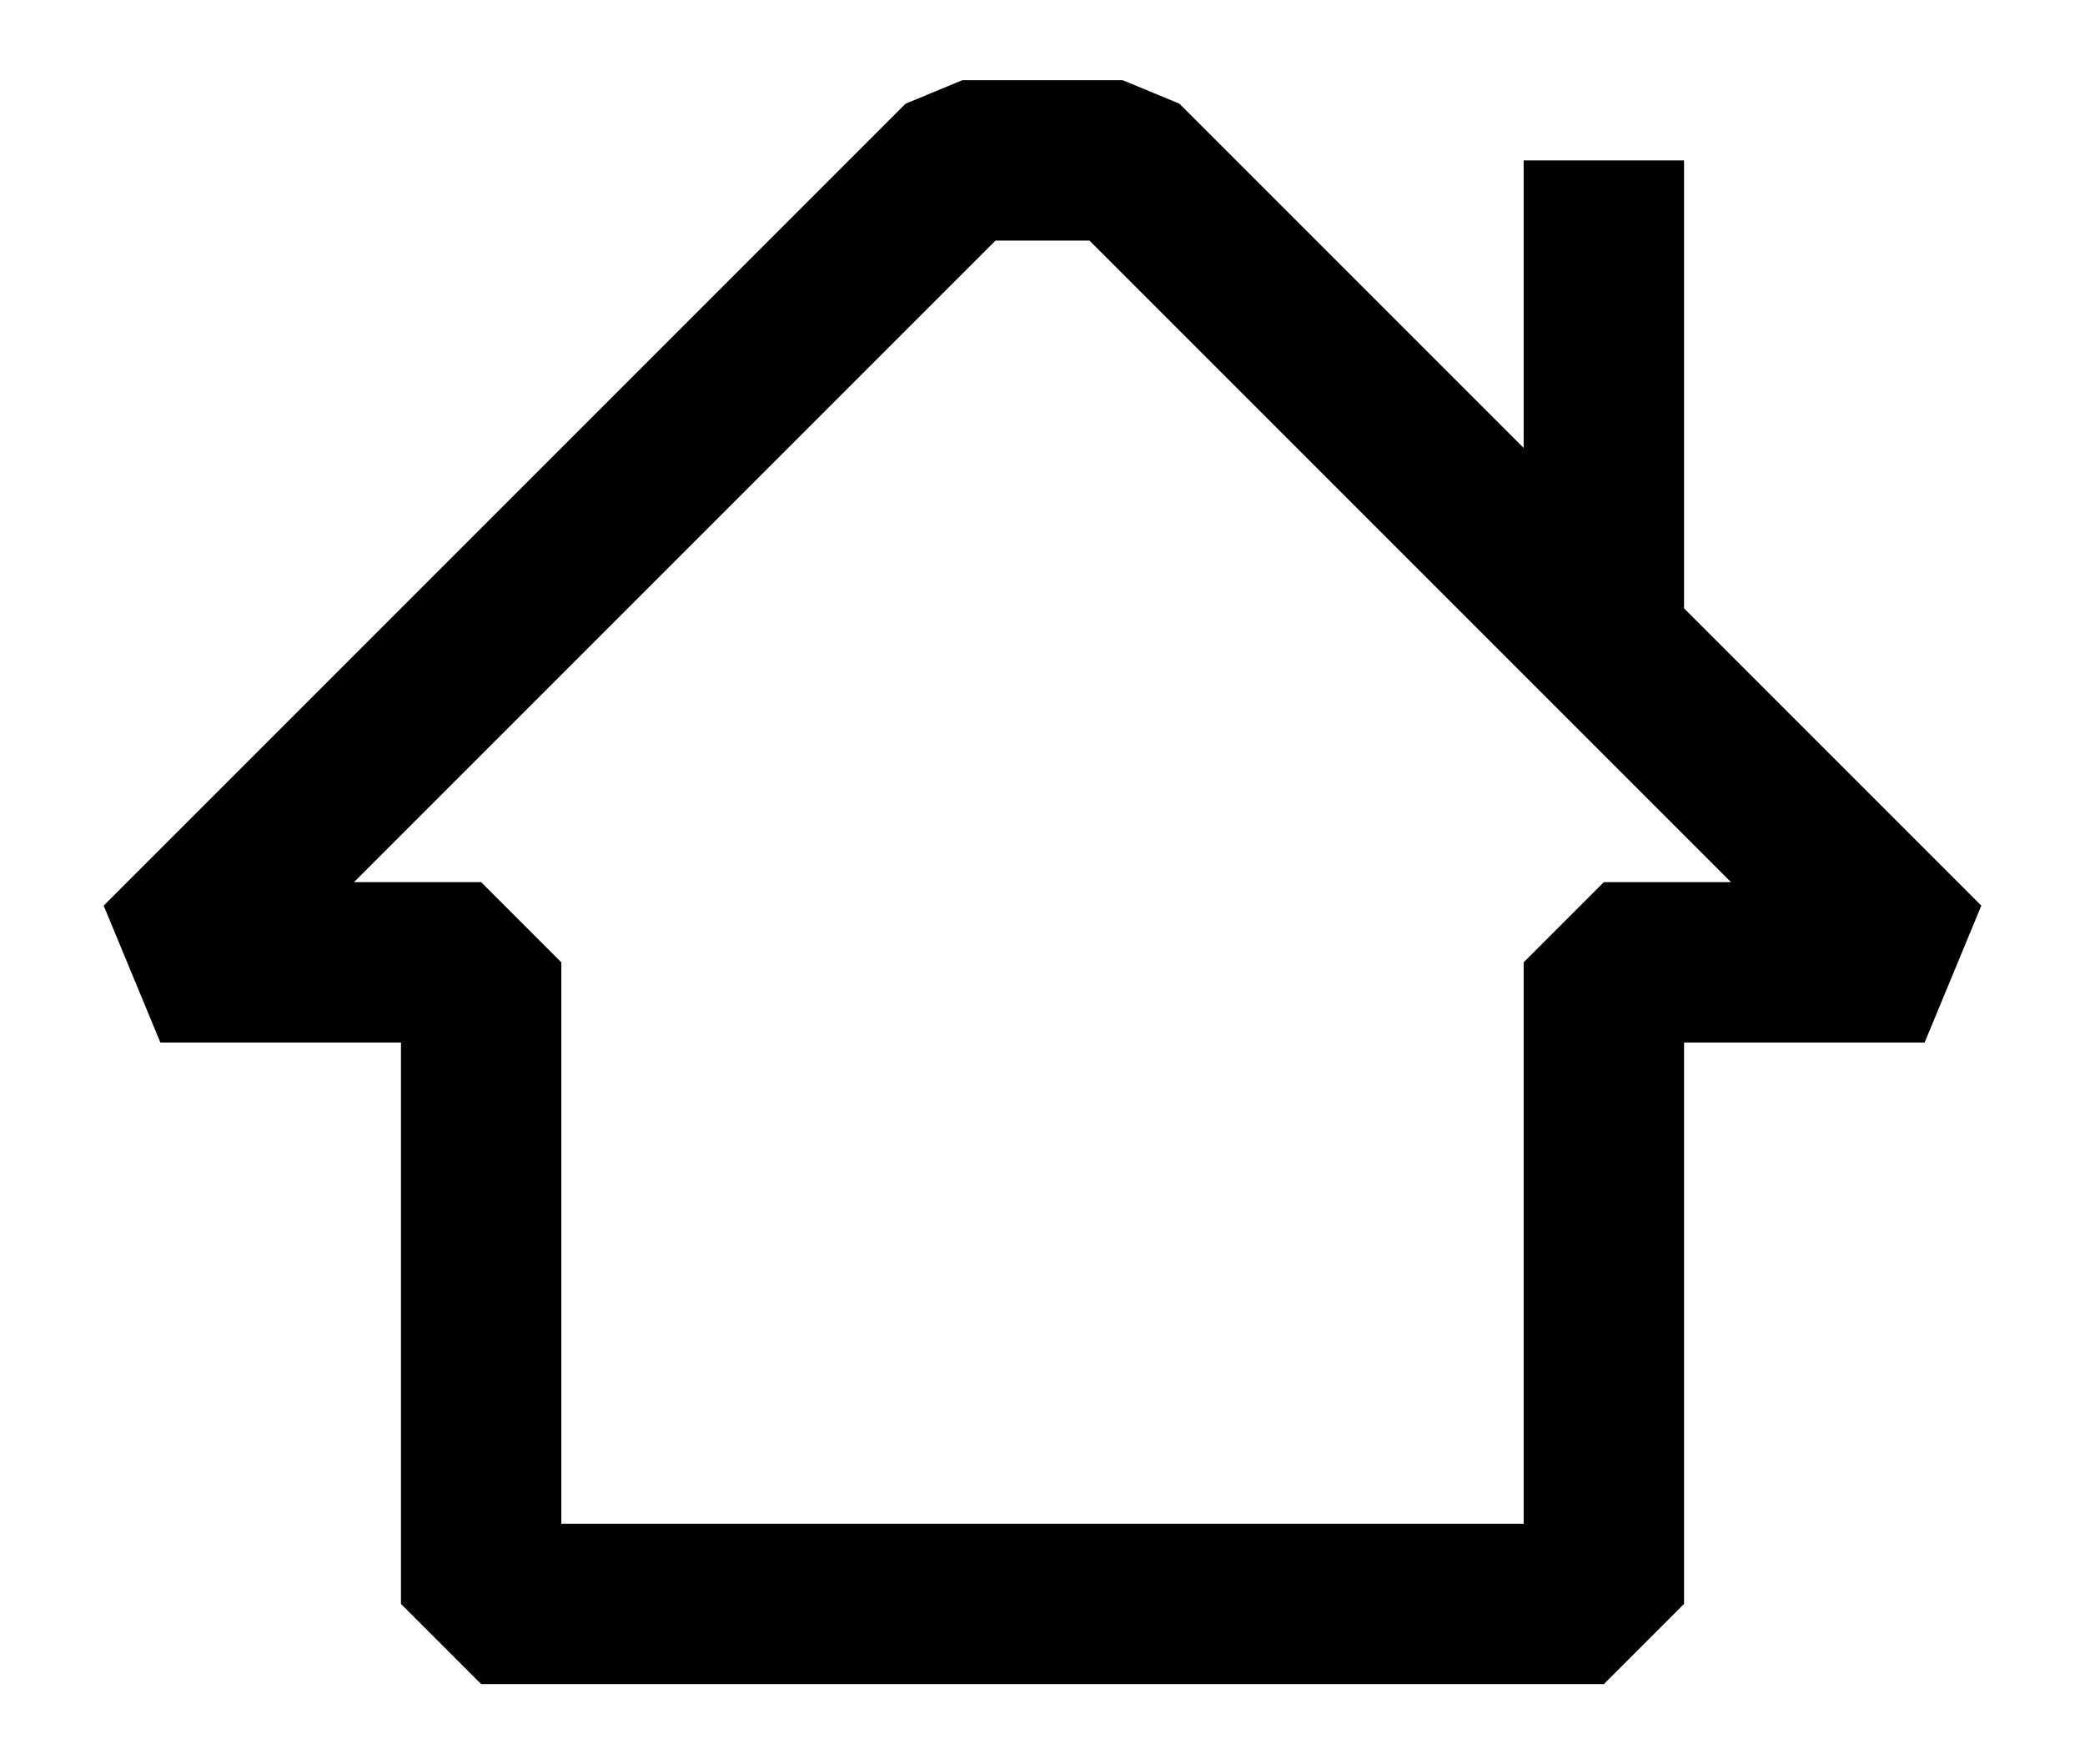 <svg width="13" height="11" viewBox="0 0 13 11" fill="none" xmlns="http://www.w3.org/2000/svg">
<path d="M10 4V1" stroke="black" stroke-linejoin="bevel"/>
<path d="M3 10V6H1L6 1H7L12 6H10V10H3Z" stroke="black" stroke-linejoin="bevel"/>
</svg>

